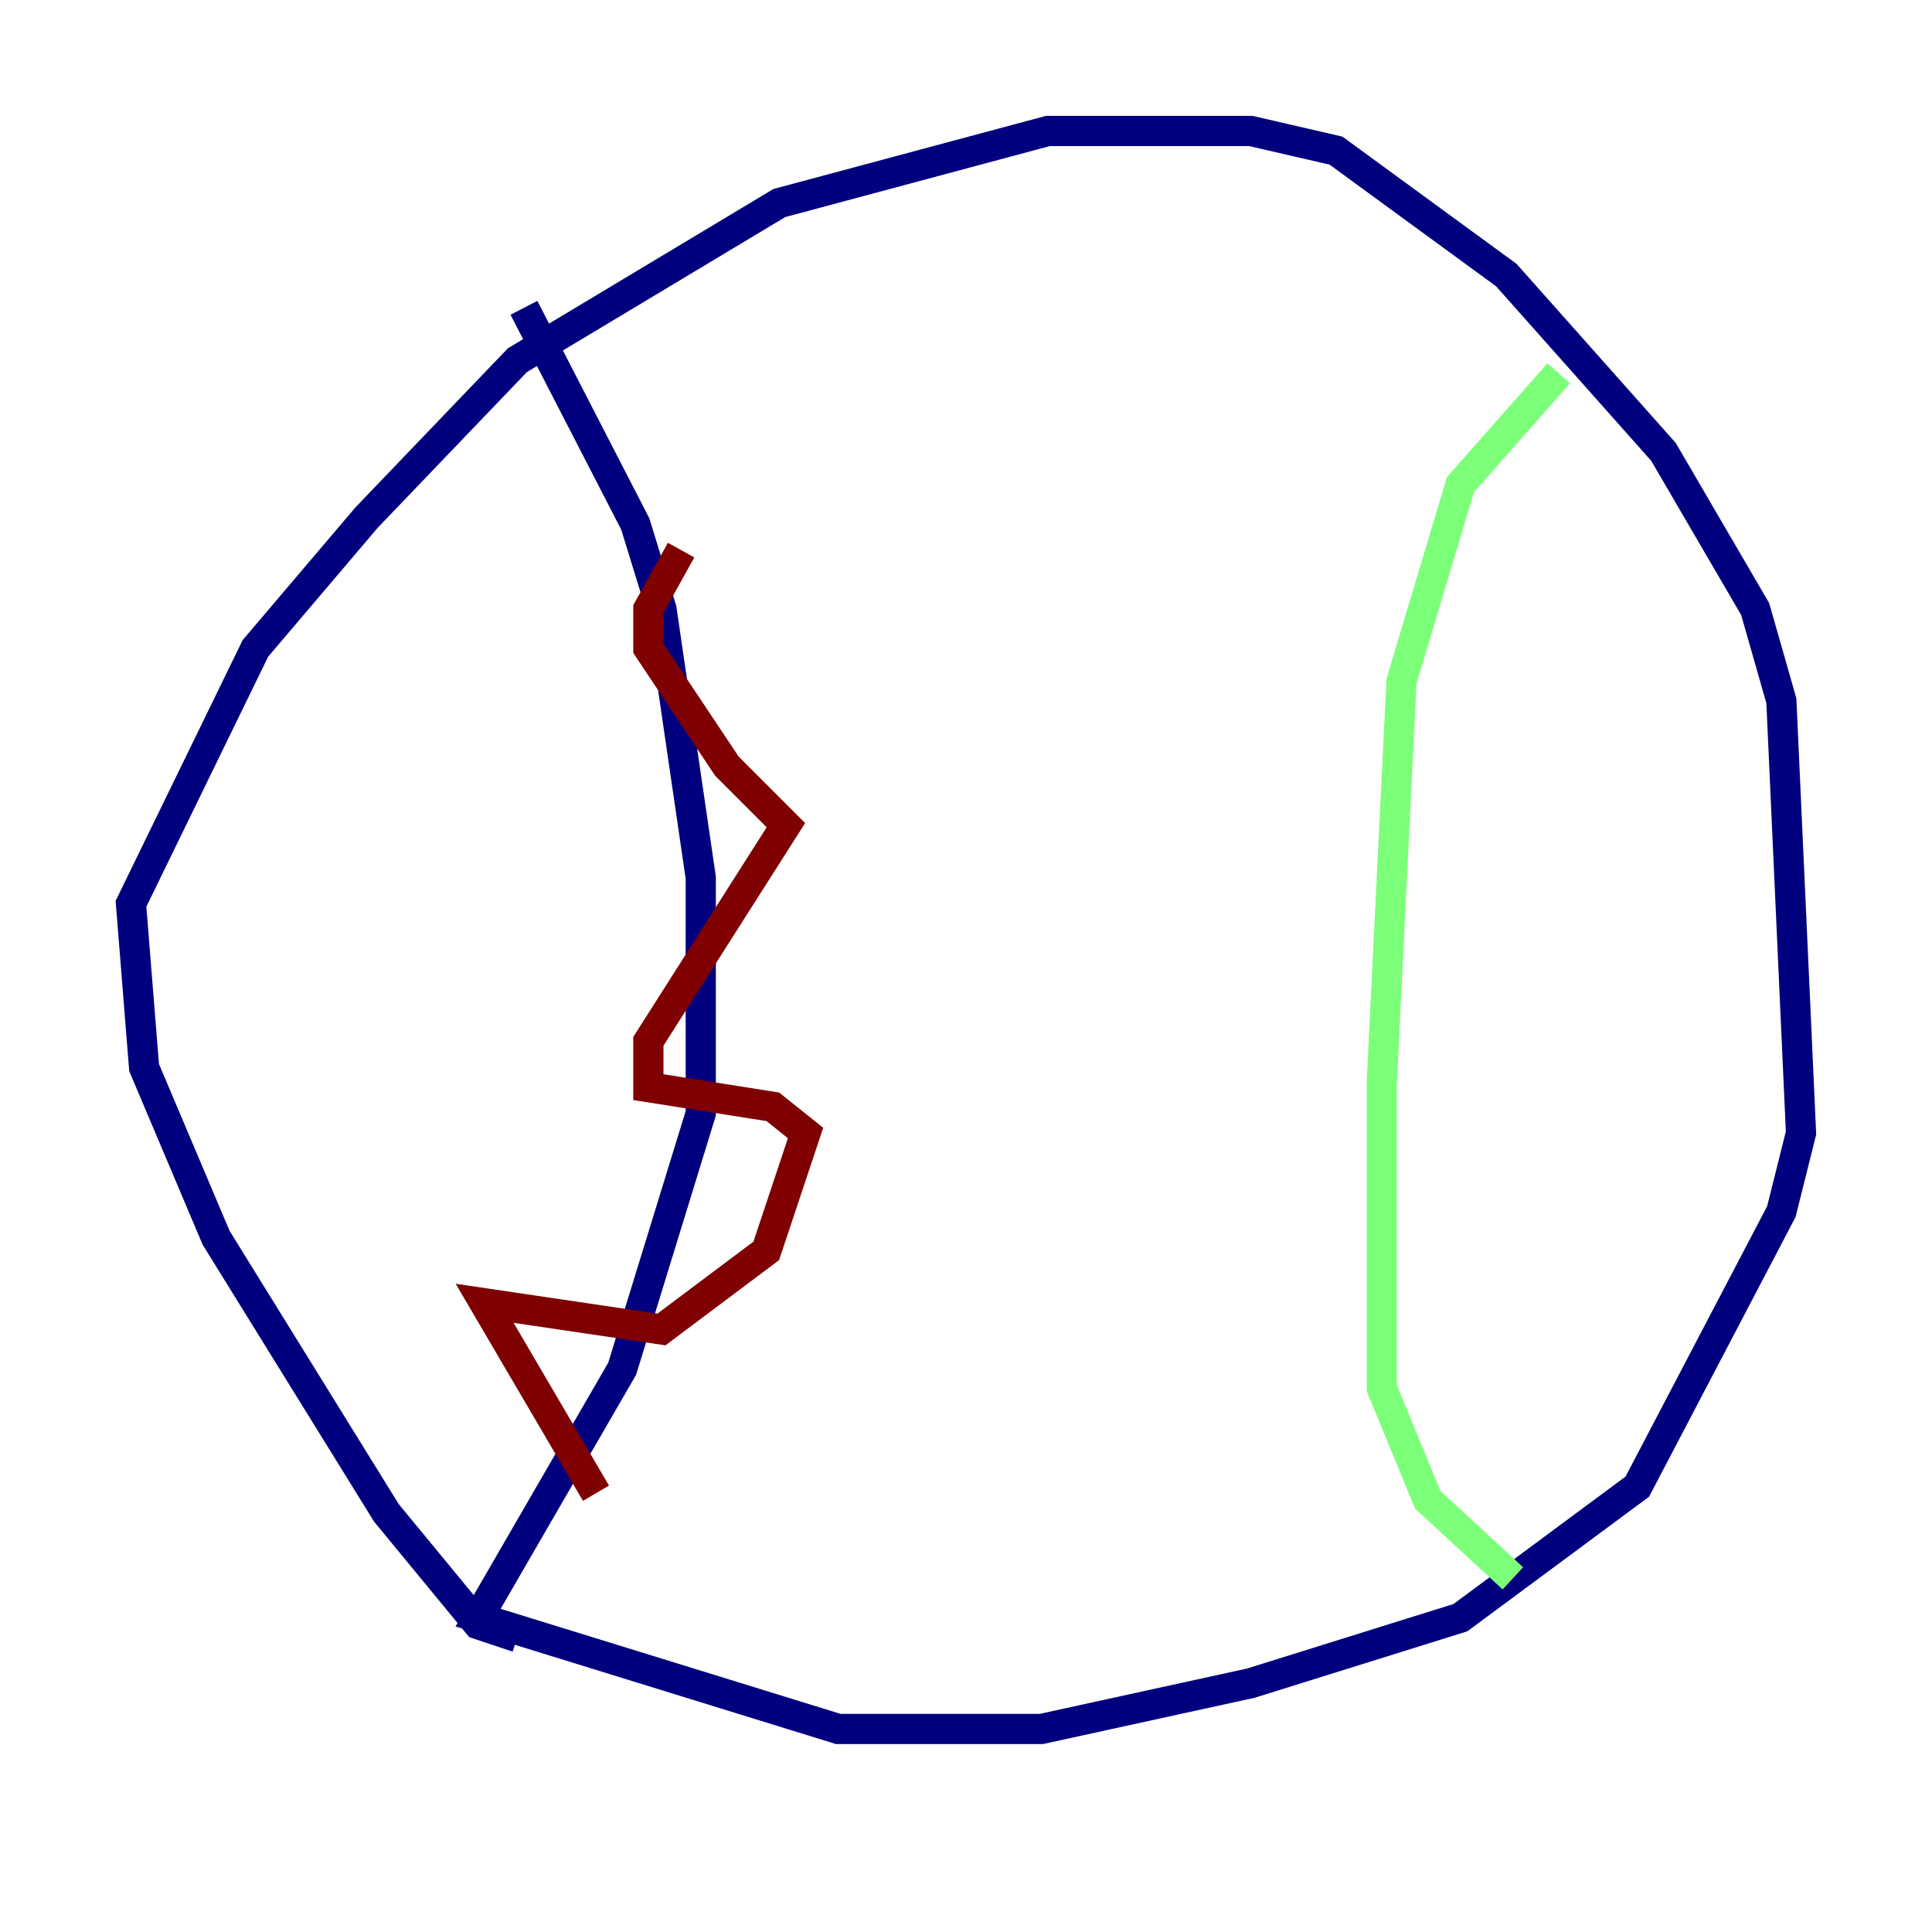 <?xml version="1.0" encoding="utf-8" ?>
<svg baseProfile="tiny" height="128" version="1.2" viewBox="0,0,128,128" width="128" xmlns="http://www.w3.org/2000/svg" xmlns:ev="http://www.w3.org/2001/xml-events" xmlns:xlink="http://www.w3.org/1999/xlink"><defs /><polyline fill="none" points="34.278,108.475 31.675,107.607 25.6,100.231 14.319,82.007 9.546,70.725 8.678,59.878 16.922,42.956 24.298,34.278 34.278,23.864 51.634,13.451 69.424,8.678 82.875,8.678 88.515,9.98 99.797,18.224 110.21,29.939 116.285,40.352 118.02,46.427 119.322,75.064 118.02,80.271 108.475,98.495 96.759,107.173 82.875,111.512 68.99,114.549 55.539,114.549 31.675,107.173 41.22,90.685 46.427,73.763 46.427,58.142 43.824,40.352 42.088,34.712 34.712,20.393" stroke="#00007f" stroke-width="2" /><polyline fill="none" points="103.268,24.732 96.759,32.108 92.854,45.125 91.552,71.593 91.552,91.986 94.59,99.363 100.231,104.57" stroke="#7cff79" stroke-width="2" /><polyline fill="none" points="39.485,98.929 32.108,86.346 43.824,88.081 50.766,82.875 53.37,75.064 51.2,73.329 42.956,72.027 42.956,68.99 52.068,54.671 48.163,50.766 42.956,42.956 42.956,40.352 45.125,36.447" stroke="#7f0000" stroke-width="2" /></svg>